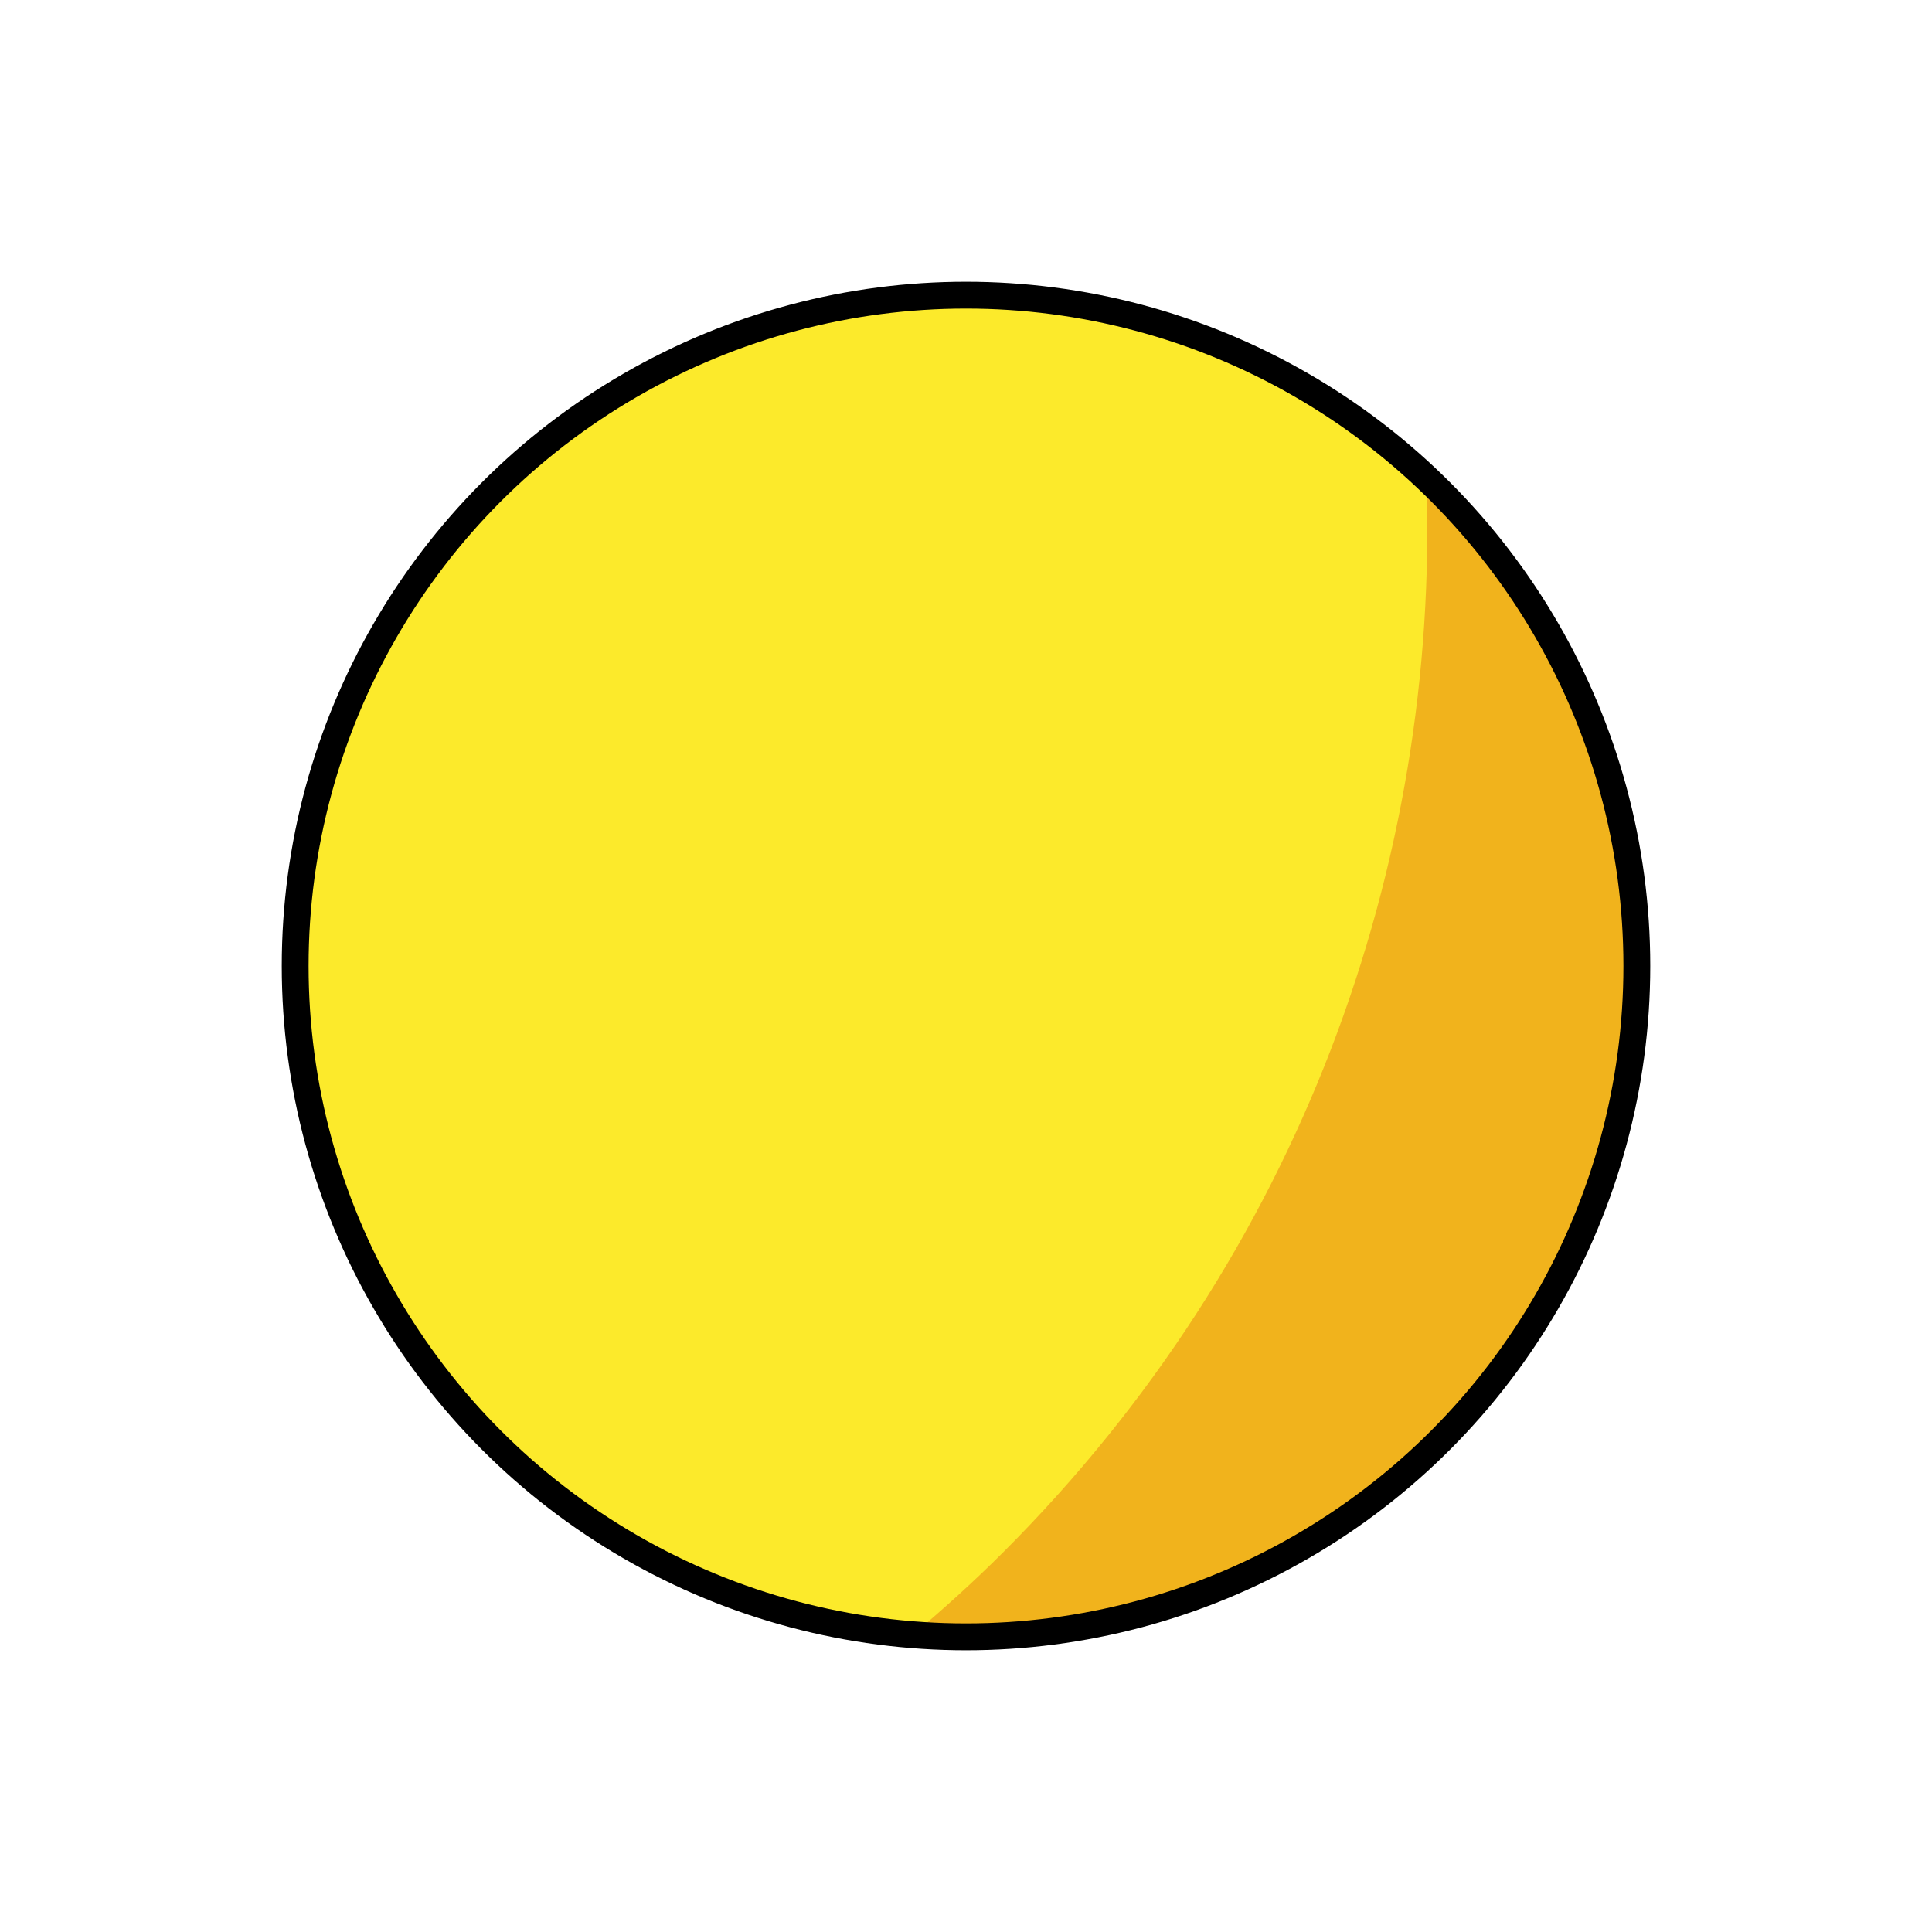 <svg id="emoji" viewBox="0 0 72 72" xmlns="http://www.w3.org/2000/svg" width="64" height="64">
  <g id="color">
    <ellipse cx="36" cy="36" rx="25" ry="25" transform="matrix(0.707 -0.707 0.707 0.707 -14.912 36)" fill="#FCEA2B" stroke="none"/>
    <path fill="#F1B31C" stroke="none" d="M37.405,57.829c-1.132,1.132-2.308,2.19-3.511,3.2c7.055,0.544,14.306-1.873,19.713-7.281 c9.802-9.802,9.833-25.663,0.07-35.426c-0.167-0.167-0.349-0.308-0.519-0.469 C53.66,32.245,48.414,46.82,37.405,57.829z"/>
  </g>
  <g id="hair"/>
  <g id="skin"/>
  <g id="skin-shadow"/>
  <g id="line">
    <circle cx="36" cy="36" r="25" fill="none" stroke="#000000" strokeLinecap="round" strokeLinejoin="round" strokeMiterlimit="10" strokeWidth="2"/>
  </g>
</svg>
